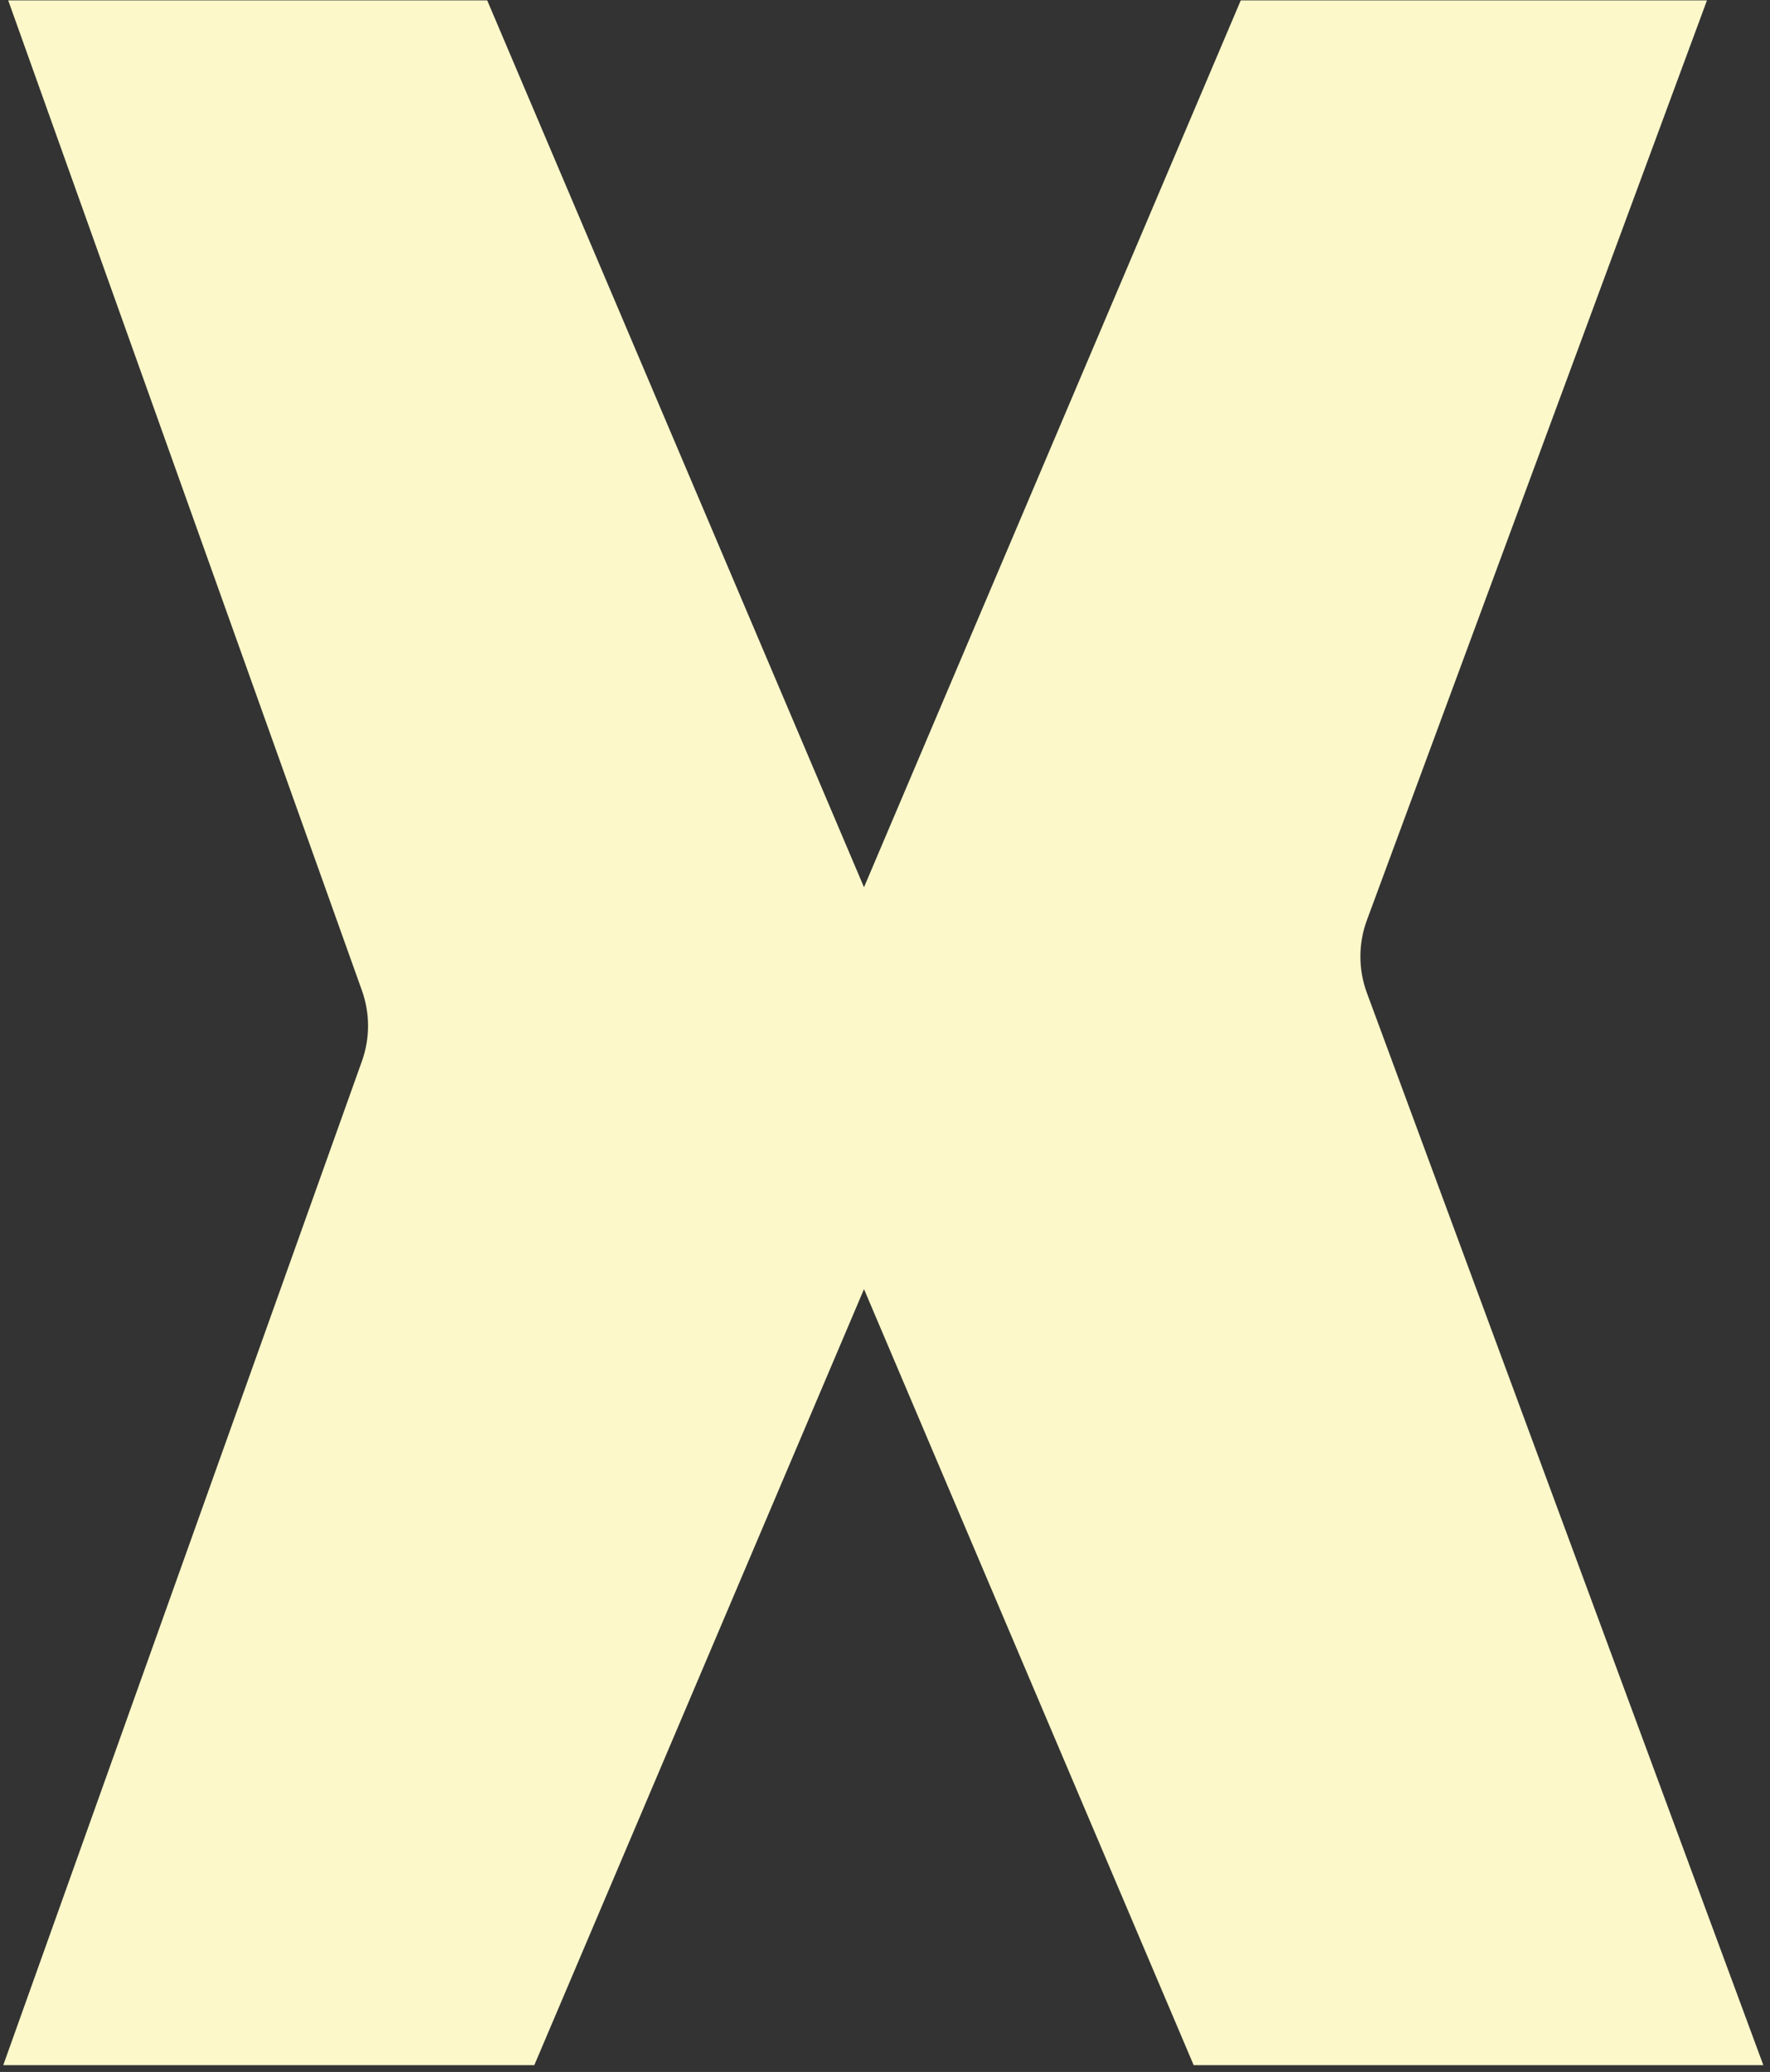 <svg width="135" height="158" viewBox="0 0 135 158" fill="none" xmlns="http://www.w3.org/2000/svg">
<rect x="0" y="0" width="135" height="158" fill="#333333" stroke="none"/>
<path d="M65.898 67.659L94.635 0.028H130.193L104.255 70.168C103.593 71.959 103.593 73.927 104.255 75.718L134.492 157.482H91.043L65.898 98.305L40.752 157.482H0.248L27.605 80.919C28.227 79.178 28.227 77.276 27.605 75.535L0.626 0.028H37.16L65.898 67.659Z" fill="#FCF8C9"/>
</svg>
